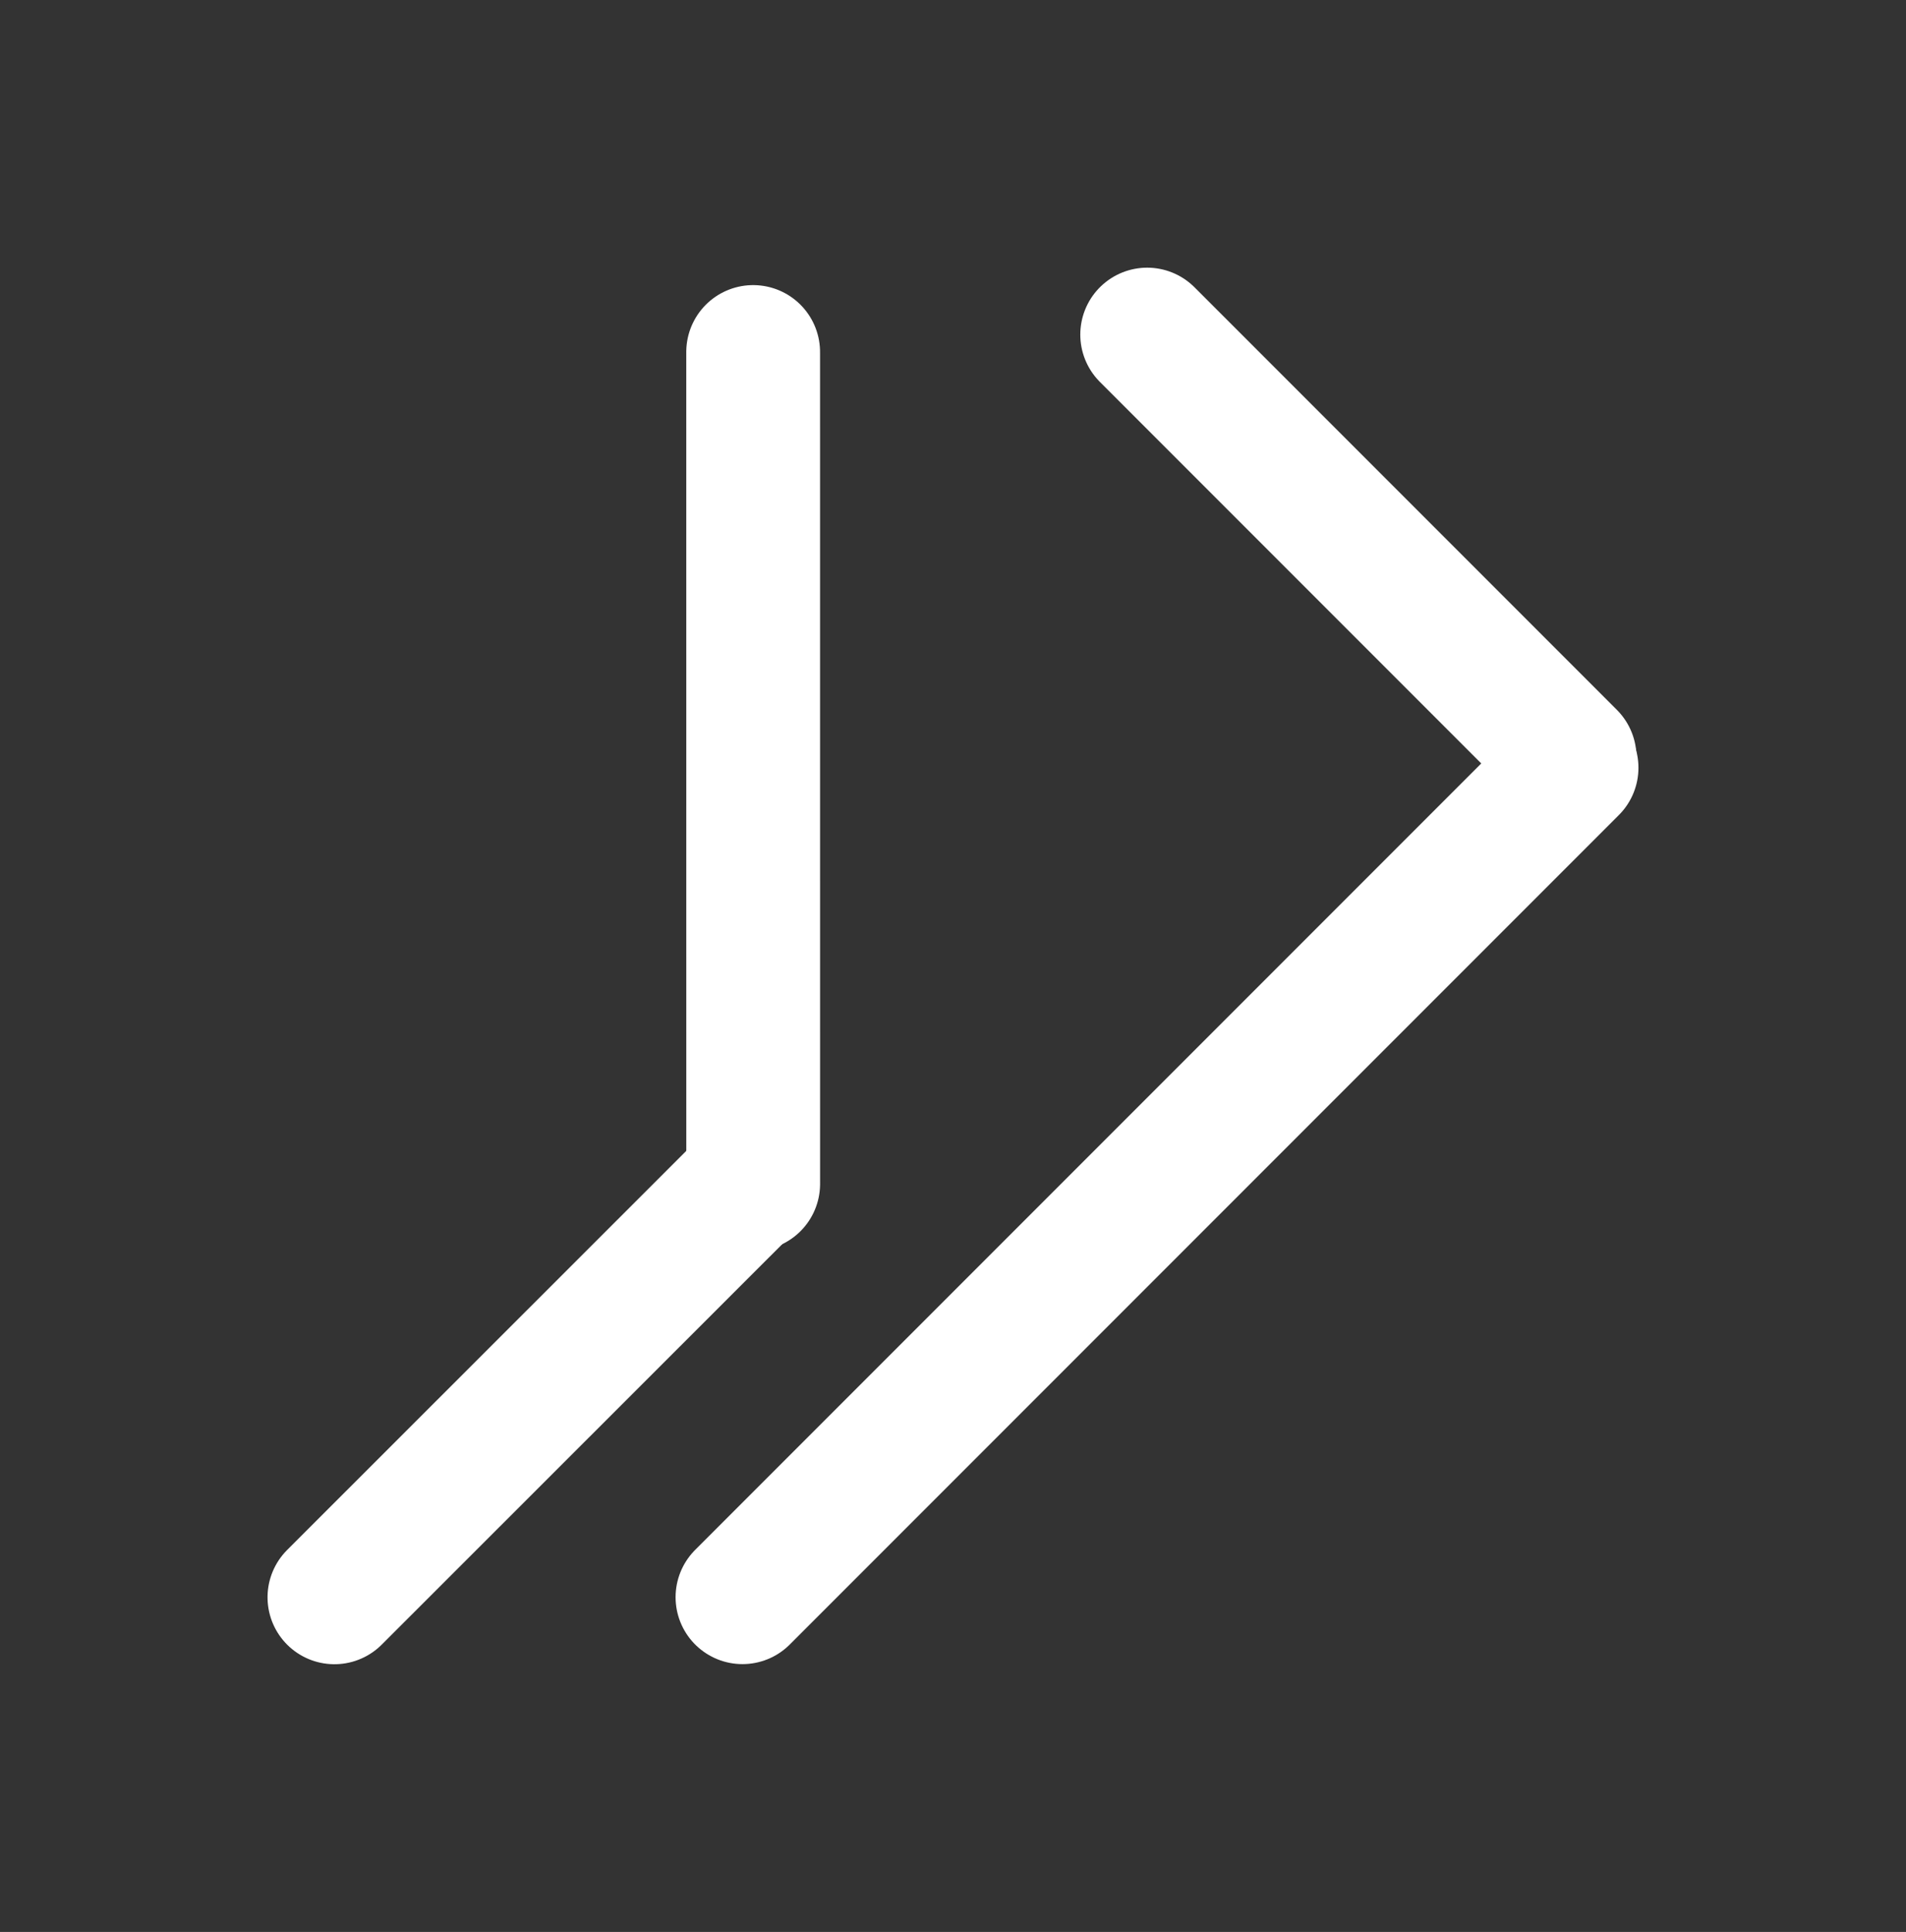 <?xml version="1.0" standalone="no"?>
<!DOCTYPE svg PUBLIC "-//W3C//DTD SVG 1.1//EN" "http://www.w3.org/Graphics/SVG/1.1/DTD/svg11.dtd">
<svg version="1.1" xmlns="http://www.w3.org/2000/svg" viewBox="0 0 56.99 57.74" width="56.99" height="57.74"><rect x="0" y="0" width="56.99" height="57.74" fill="#333333" stroke="none"/><!-- svg-source:excalidraw --><defs><style class="style-fonts">
      </style></defs><g stroke-linecap="round"><g transform="translate(22.33 35.786) rotate(538.223 -6.258 5.881)"><path d="M0 0 C-2.09 1.96, -10.43 9.8, -12.52 11.76 M0 0 C-2.09 1.96, -10.43 9.8, -12.52 11.76" stroke="#ffffff" stroke-width="4" fill="none"></path></g></g><mask></mask><g stroke-linecap="round"><g transform="translate(22.907 10.523) rotate(538.223 -0.386 12.427)"><path d="M0 0 C-0.13 4.14, -0.64 20.71, -0.77 24.85 M0 0 C-0.13 4.14, -0.64 20.71, -0.77 24.85" stroke="#ffffff" stroke-width="4" fill="none"></path></g></g><mask></mask><g stroke-linecap="round"><g transform="translate(34.301 10) rotate(0 6.314 6.314)"><path d="M0 0 C2.1 2.1, 10.52 10.52, 12.63 12.63 M0 0 C2.1 2.1, 10.52 10.52, 12.63 12.63" stroke="#ffffff" stroke-width="4" fill="none"></path></g></g><mask></mask><g stroke-linecap="round"><g transform="translate(46.99 22.946) rotate(0 -12.397 12.397)"><path d="M0 0 C-4.13 4.13, -20.66 20.66, -24.79 24.79 M0 0 C-4.13 4.13, -20.66 20.66, -24.79 24.79" stroke="#ffffff" stroke-width="4" fill="none"></path></g></g><mask></mask></svg>